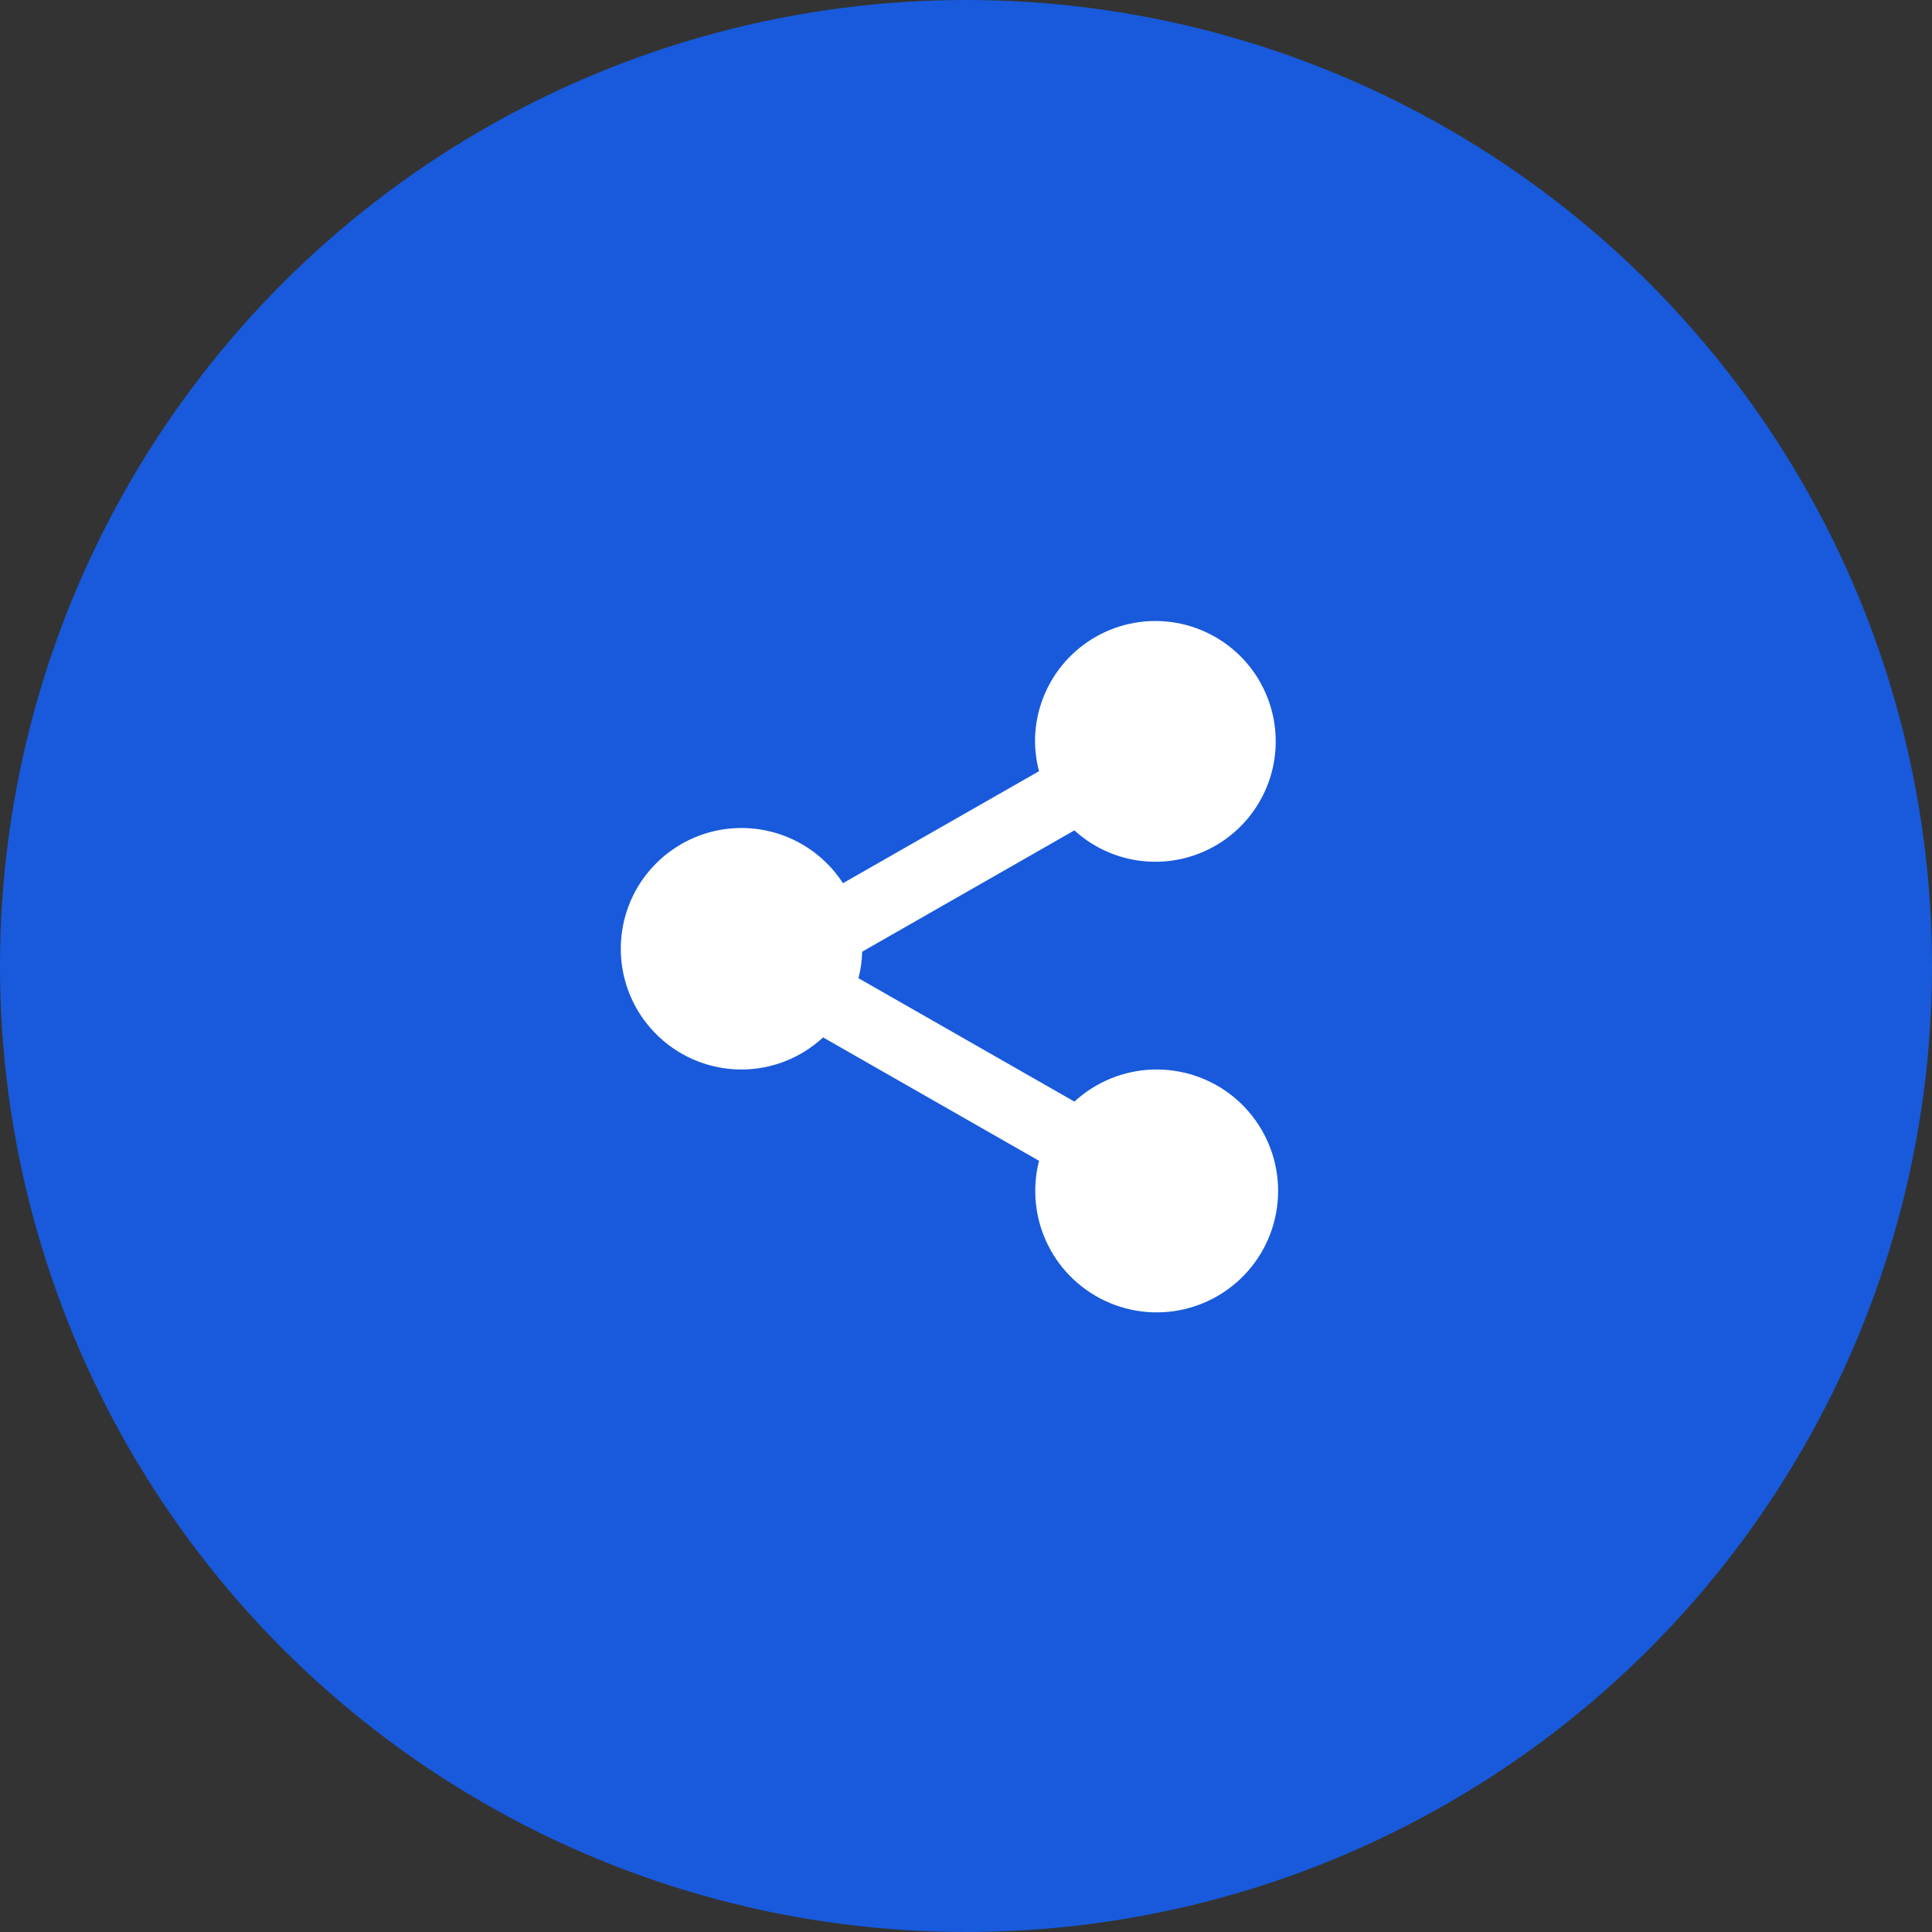 <svg width="42" height="42" viewBox="0 0 42 42" fill="none" xmlns="http://www.w3.org/2000/svg">
<rect x="0" y="0" width="42" height="42" fill="#333333" stroke="none"/>
<circle cx="21" cy="21" r="21" fill="#185ADB"/>
<path d="M16.125 23.25C16.781 23.248 17.412 22.999 17.893 22.552L22.588 25.235C22.43 25.85 22.5 26.501 22.783 27.069C23.066 27.636 23.545 28.083 24.131 28.327C24.716 28.571 25.37 28.596 25.973 28.397C26.575 28.198 27.086 27.789 27.412 27.244C27.737 26.699 27.855 26.056 27.745 25.431C27.635 24.806 27.303 24.242 26.811 23.841C26.319 23.441 25.698 23.232 25.064 23.251C24.43 23.27 23.824 23.518 23.357 23.948L18.662 21.265C18.712 21.077 18.739 20.883 18.743 20.689L23.356 18.052C23.8 18.457 24.369 18.696 24.969 18.73C25.569 18.764 26.161 18.59 26.648 18.239C27.135 17.887 27.486 17.379 27.643 16.799C27.799 16.22 27.752 15.604 27.508 15.055C27.265 14.506 26.84 14.058 26.305 13.786C25.77 13.513 25.157 13.432 24.57 13.558C23.983 13.683 23.457 14.007 23.08 14.474C22.703 14.942 22.498 15.525 22.5 16.125C22.503 16.341 22.532 16.556 22.588 16.765L18.325 19.2C18.078 18.818 17.735 18.506 17.331 18.296C16.927 18.086 16.475 17.985 16.02 18.002C15.565 18.019 15.122 18.155 14.736 18.395C14.349 18.635 14.031 18.972 13.813 19.372C13.596 19.772 13.487 20.222 13.496 20.677C13.505 21.133 13.632 21.578 13.865 21.969C14.099 22.36 14.43 22.684 14.826 22.909C15.222 23.133 15.67 23.251 16.125 23.25Z" fill="white"/>
</svg>
